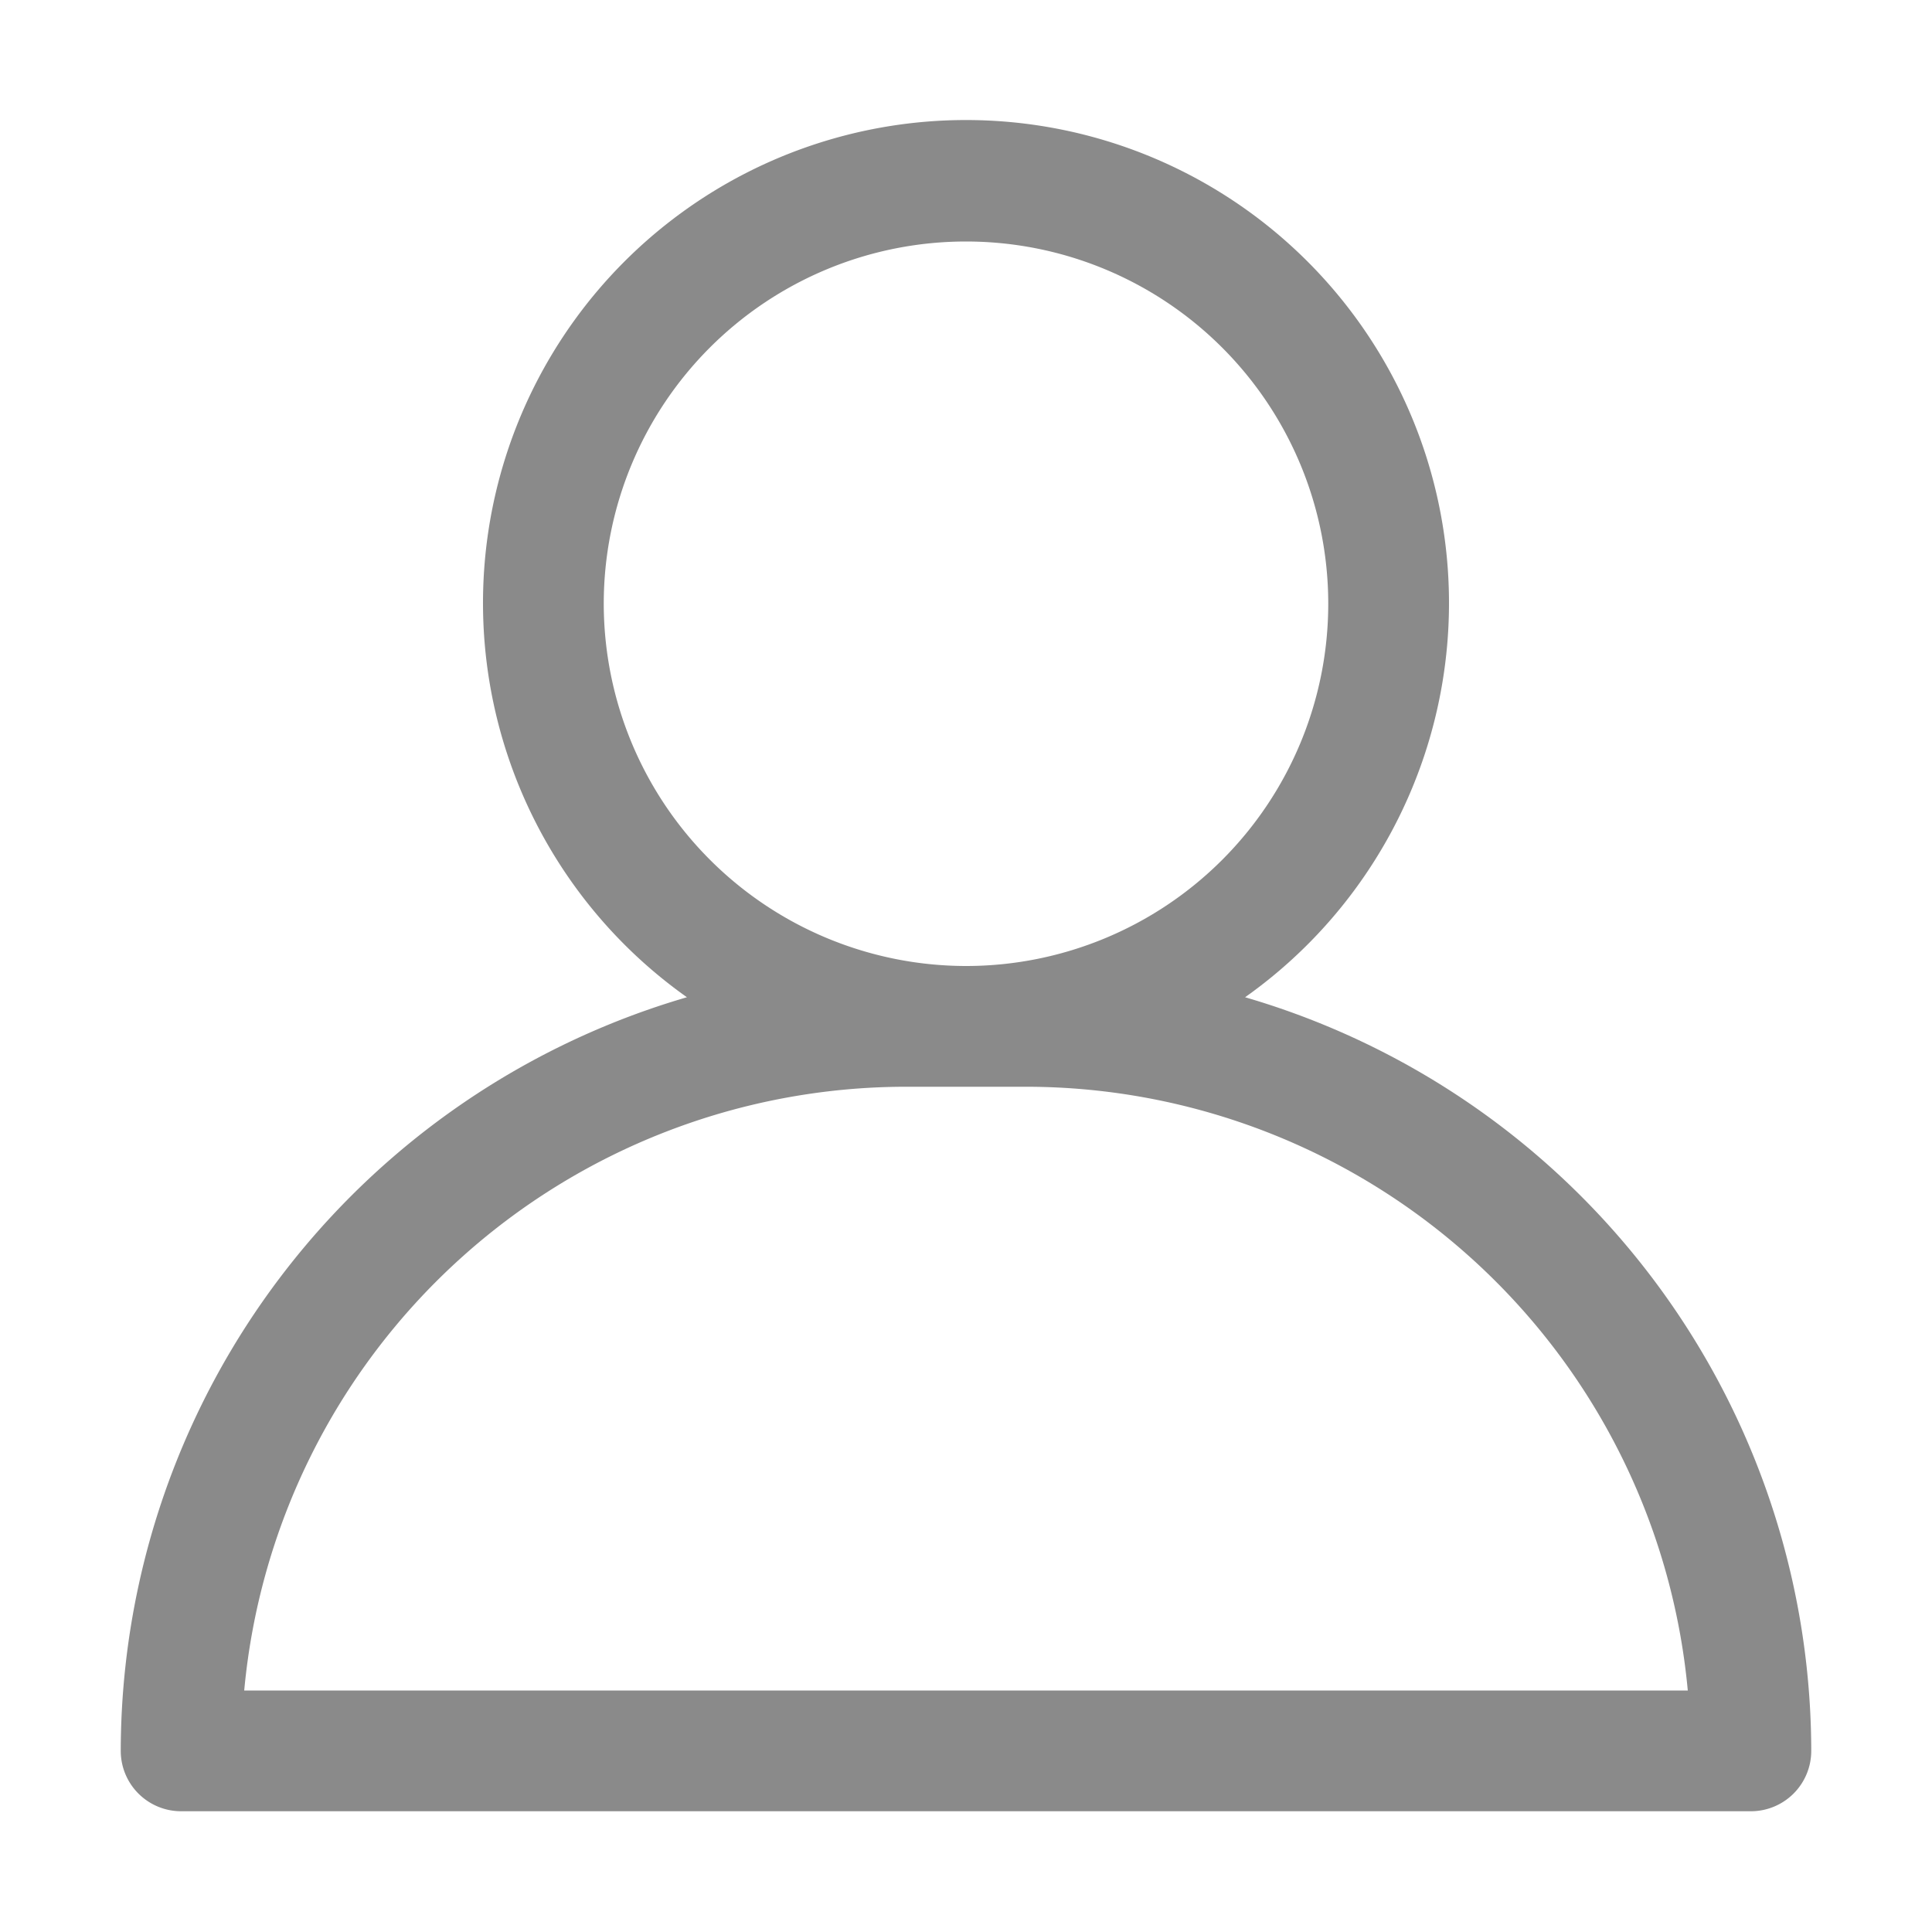 <?xml version="1.0" ?><svg viewBox="0 0 64 64" xmlns="http://www.w3.org/2000/svg" fill="#8a8a8a"><title/><g id="User"><path d="M41.245,33.035a16,16,0,1,0-18.49,0A26.041,26.041,0,0,0,4,58a2,2,0,0,0,2,2H58a2,2,0,0,0,2-2A26.041,26.041,0,0,0,41.245,33.035ZM20,20A12,12,0,1,1,32,32,12.014,12.014,0,0,1,20,20ZM8.09,56A22.029,22.029,0,0,1,30,36h4A22.029,22.029,0,0,1,55.91,56Z"/></g></svg>